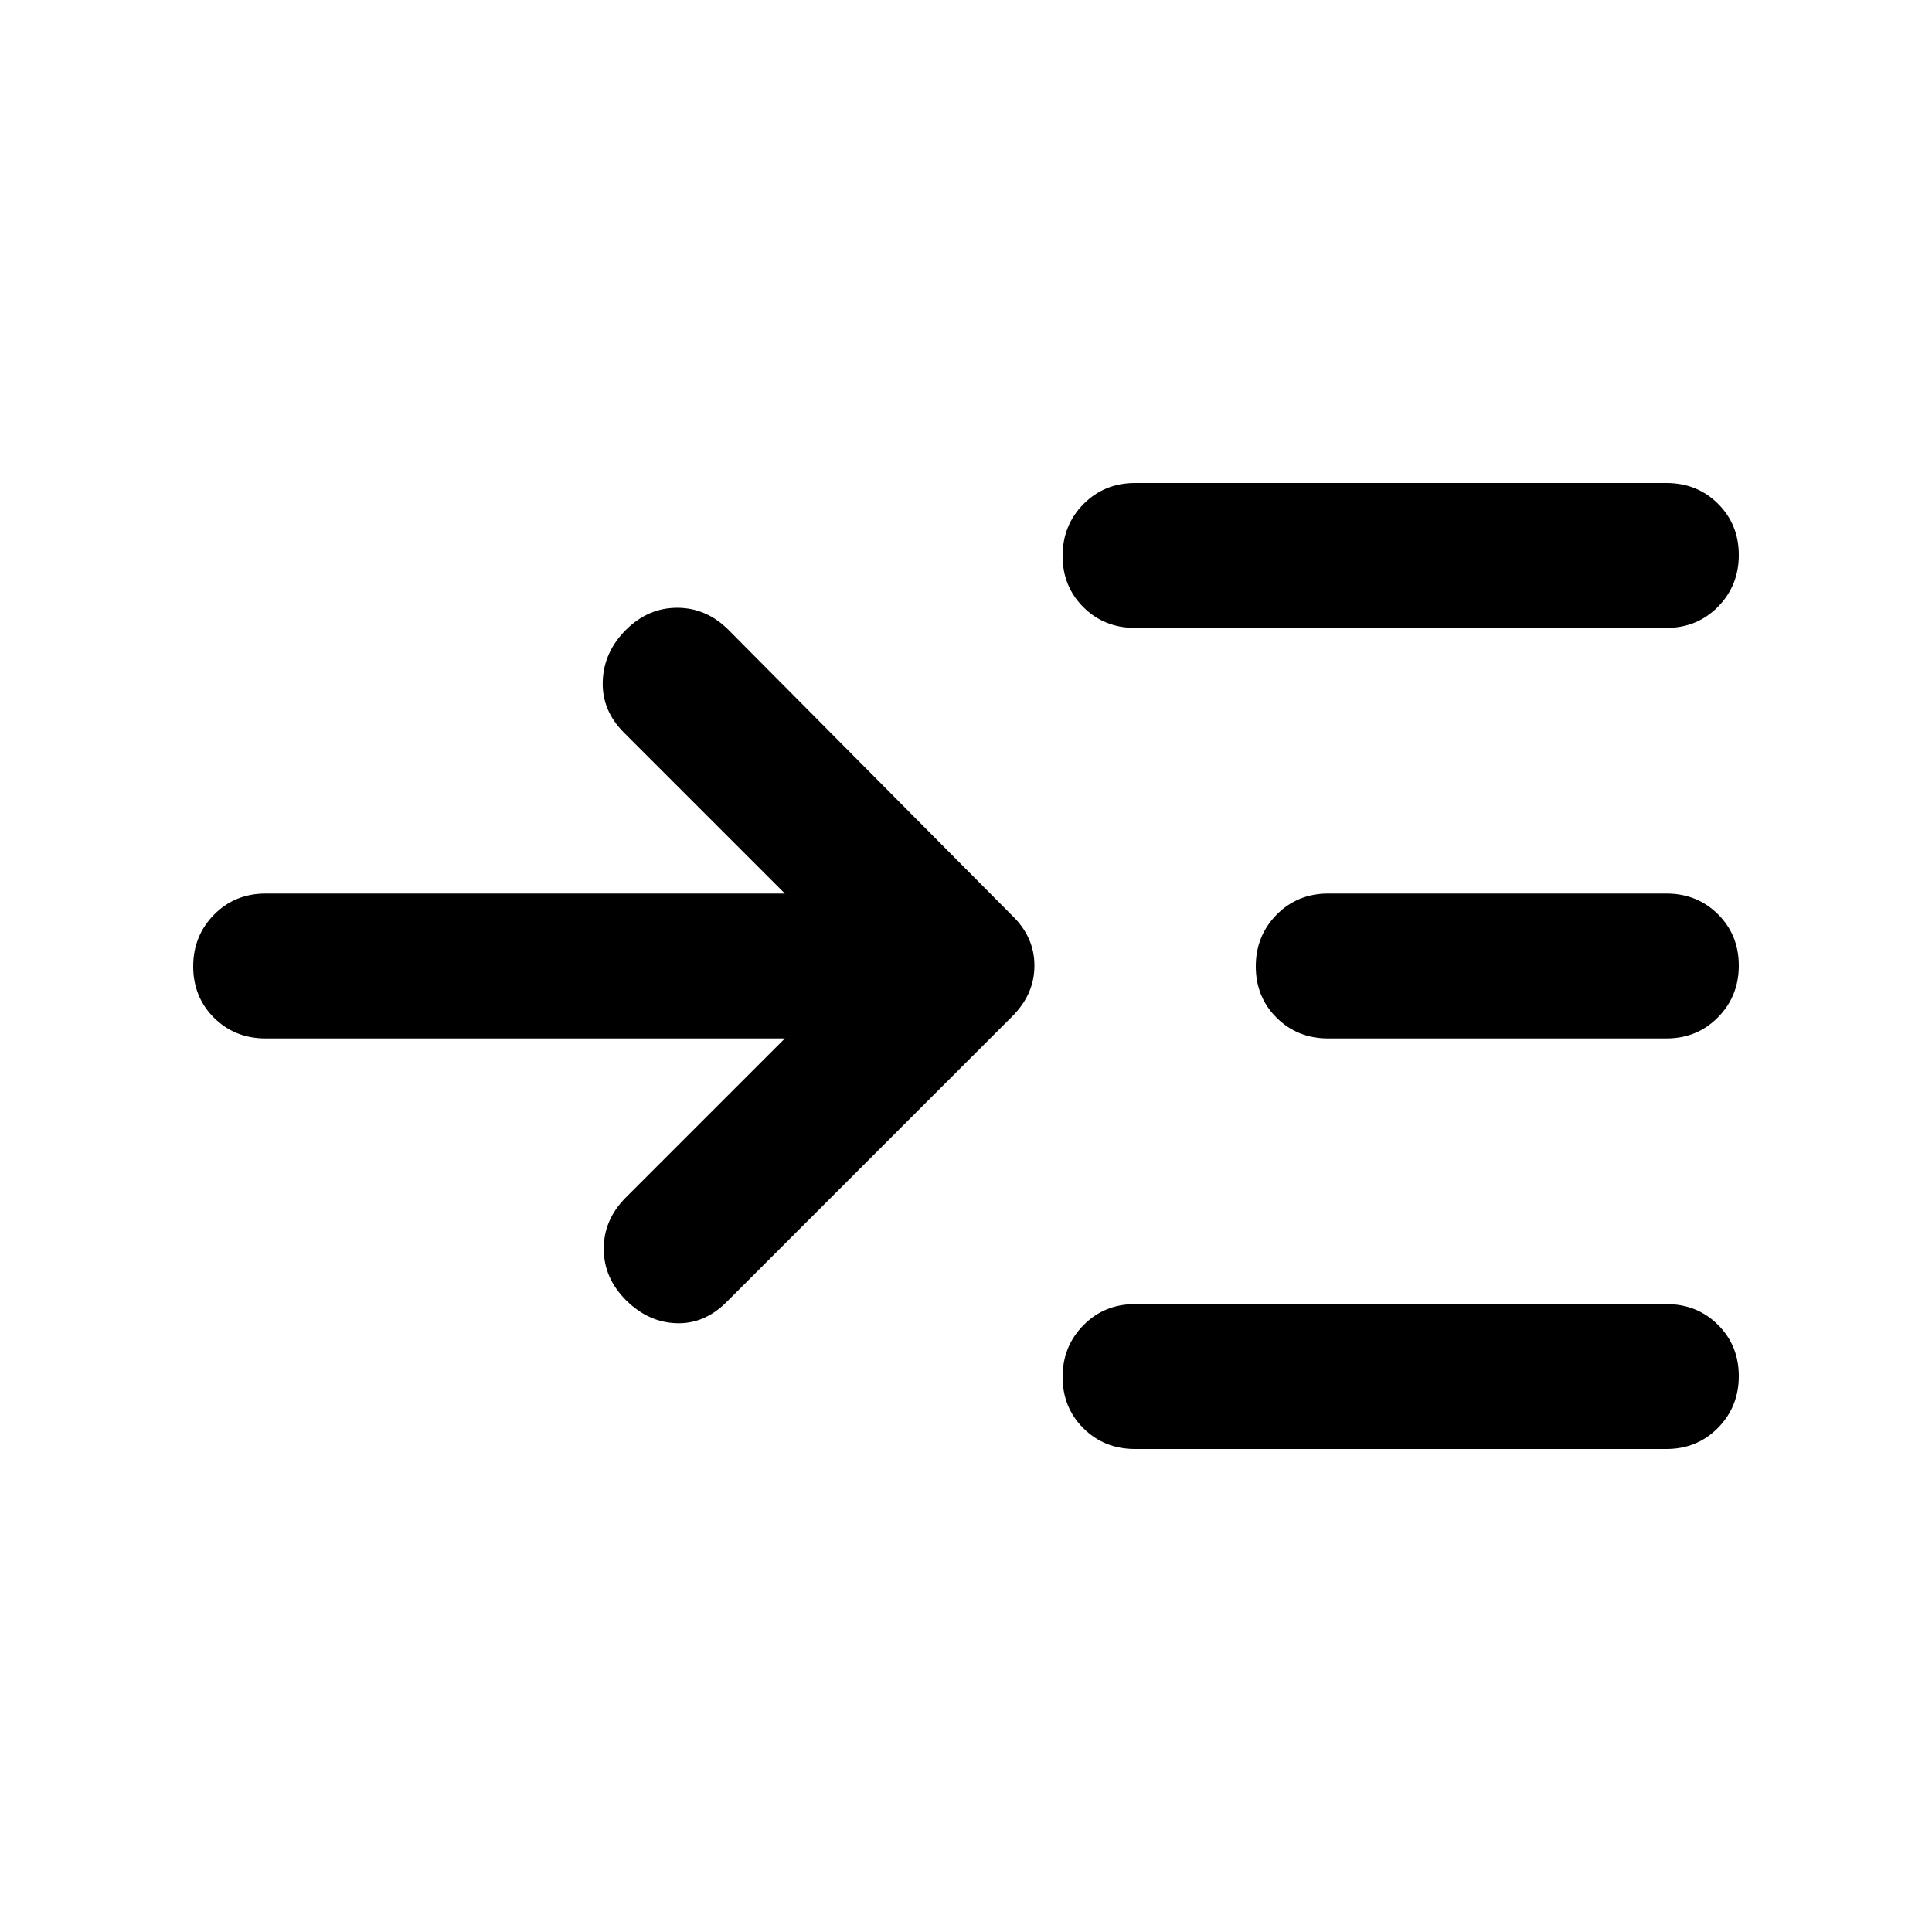 <svg xmlns="http://www.w3.org/2000/svg" height="20" viewBox="0 -960 960 960" width="20"><path d="M390-444H132q-15.3 0-25.65-10.29Q96-464.58 96-479.79t10.35-25.71Q116.7-516 132-516h258l-80-80q-11-11-10.5-25.5T311-647q11-11 25.5-11t25.5 11l141 142q11 10.64 11 24.82T503-455L361-313q-11 11-25 10.5T311-314q-11-11-11-25.5t11-25.5l79-79Zm174 204q-15.3 0-25.65-10.29Q528-260.58 528-275.79t10.35-25.71Q548.7-312 564-312h264q15.3 0 25.65 10.29Q864-291.42 864-276.21t-10.35 25.71Q843.3-240 828-240H564Zm0-408q-15.3 0-25.65-10.29Q528-668.58 528-683.79t10.35-25.71Q548.7-720 564-720h264q15.3 0 25.65 10.29Q864-699.42 864-684.21t-10.35 25.71Q843.3-648 828-648H564Zm96 204q-15.3 0-25.65-10.29Q624-464.58 624-479.79t10.35-25.71Q644.7-516 660-516h168q15.3 0 25.65 10.29Q864-495.42 864-480.21t-10.35 25.71Q843.3-444 828-444H660Z"/></svg>
